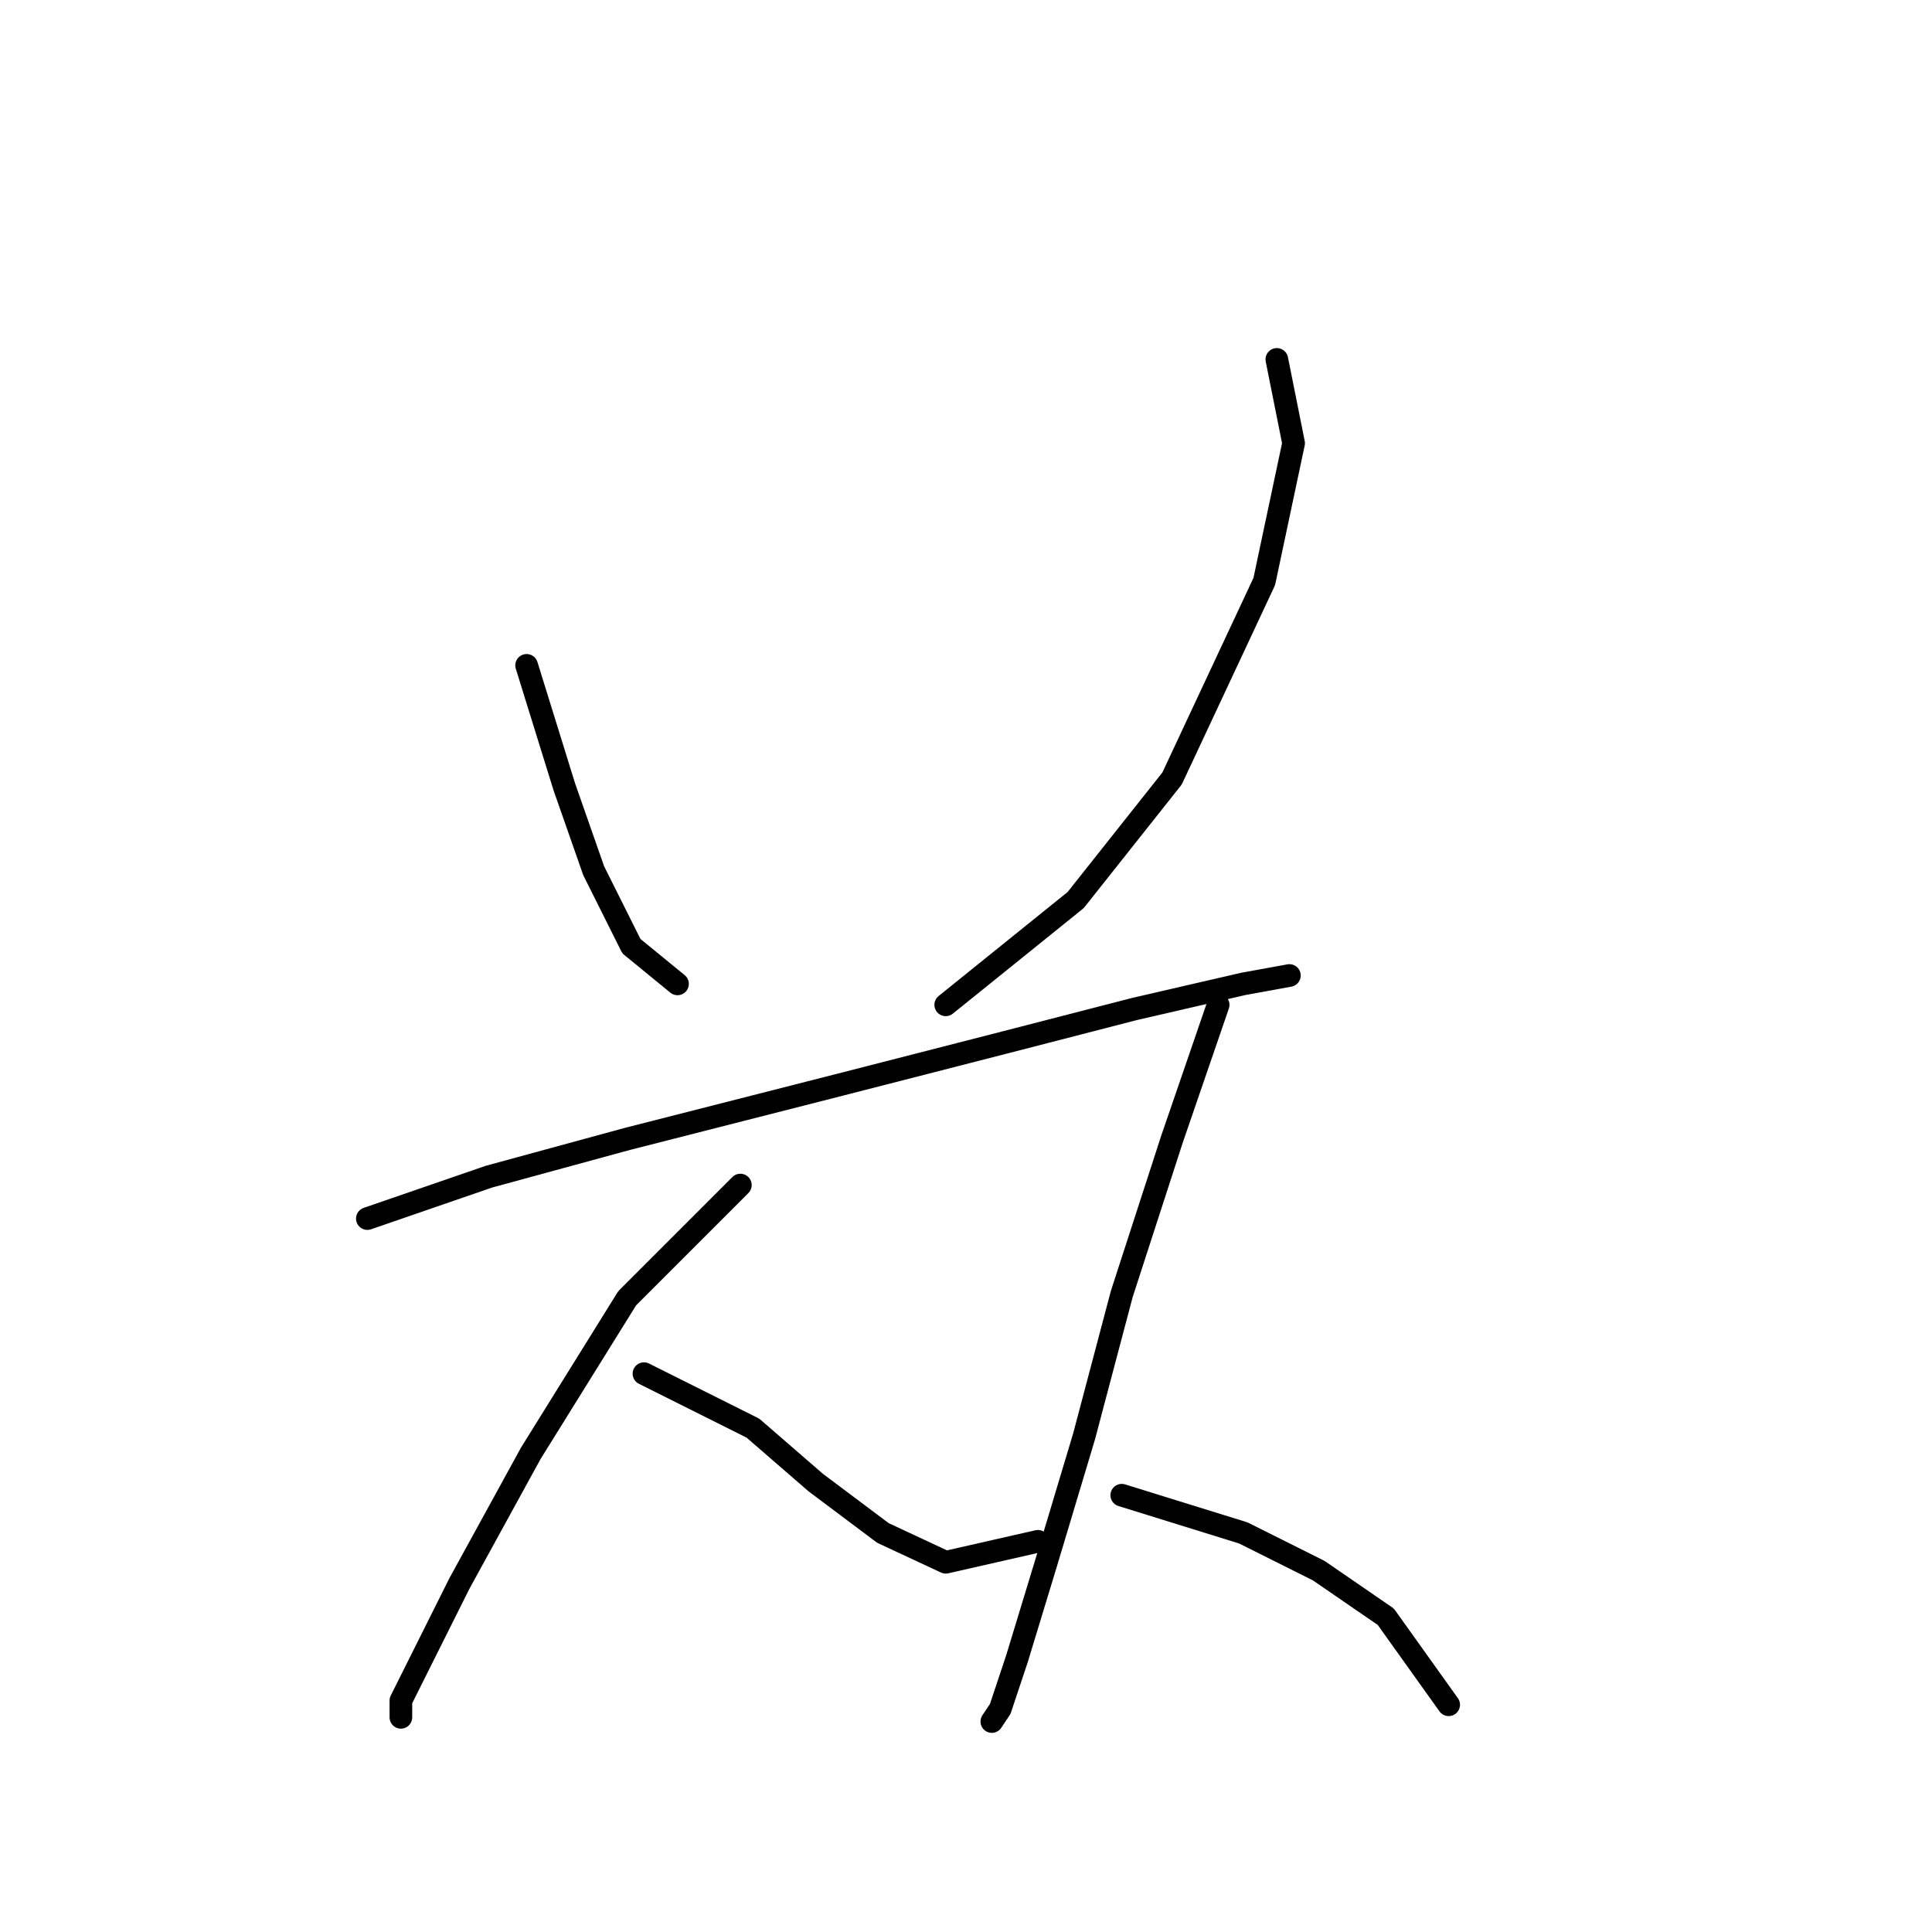 <?xml version="1.0" standalone="no"?>
    <svg width="256" height="256" xmlns="http://www.w3.org/2000/svg" version="1.1">
    <polyline stroke="black" stroke-width="3" stroke-linecap="round" fill="transparent" stroke-linejoin="round" points="69.779 88.163 74.777 104.268 78.665 115.375 83.663 125.372 89.772 130.37 89.772 130.37 " />
        <polyline stroke="black" stroke-width="3" stroke-linecap="round" fill="transparent" stroke-linejoin="round" points="169.187 47.622 171.409 58.729 167.521 77.056 155.303 103.157 142.53 119.263 125.314 133.146 125.314 133.146 " />
        <polyline stroke="black" stroke-width="3" stroke-linecap="round" fill="transparent" stroke-linejoin="round" points="48.676 161.469 64.781 155.916 83.108 150.918 111.431 143.698 133.089 138.145 150.305 133.702 164.744 130.37 170.853 129.259 170.853 129.259 " />
        <polyline stroke="black" stroke-width="3" stroke-linecap="round" fill="transparent" stroke-linejoin="round" points="98.102 157.027 83.108 172.021 70.334 192.569 60.893 209.785 55.895 219.781 53.119 225.335 53.119 227.556 53.119 227.556 " />
        <polyline stroke="black" stroke-width="3" stroke-linecap="round" fill="transparent" stroke-linejoin="round" points="85.329 182.017 99.768 189.237 108.098 196.457 116.984 203.121 125.314 207.008 137.532 204.232 137.532 204.232 " />
        <polyline stroke="black" stroke-width="3" stroke-linecap="round" fill="transparent" stroke-linejoin="round" points="161.412 133.146 155.303 150.918 148.639 171.466 143.641 190.348 138.643 207.008 134.755 219.781 132.534 226.446 131.423 228.112 131.423 228.112 " />
        <polyline stroke="black" stroke-width="3" stroke-linecap="round" fill="transparent" stroke-linejoin="round" points="148.639 198.123 164.744 203.121 174.741 208.119 183.626 214.228 191.957 225.89 191.957 225.89 " />
        </svg>